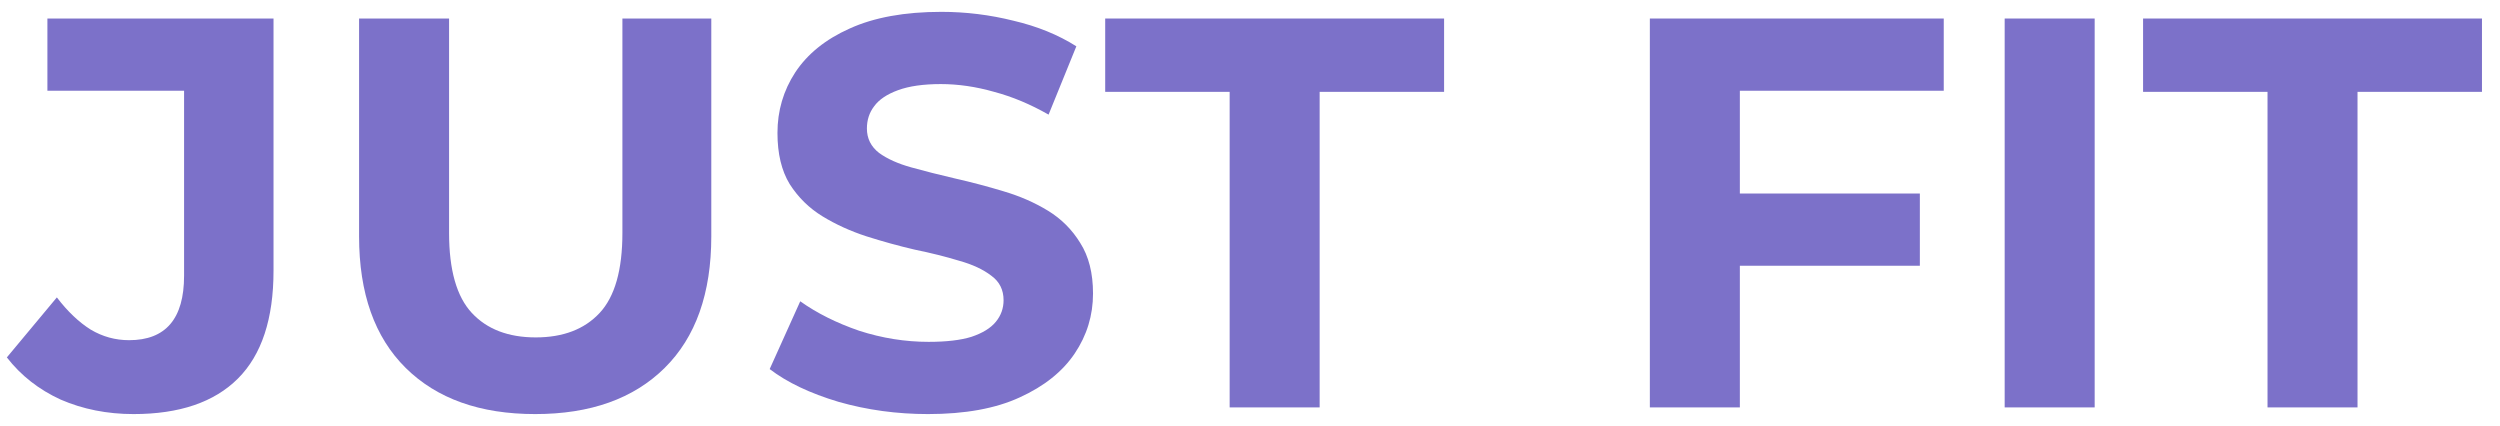 <svg width="135" height="23" viewBox="0 0 135 23" fill="none" xmlns="http://www.w3.org/2000/svg">
<path d="M122.446 22V4.96H115.726V1H134.026V4.96H127.306V22H122.446Z" fill="#7C71C9"/>
<path d="M108.252 22V1H113.112V22H108.252Z" fill="#7C71C9"/>
<path d="M93.592 10.45H103.672V14.35H93.592V10.45ZM93.952 22H89.092V1H104.962V4.9H93.952V22Z" fill="#7C71C9"/>
<path d="M66.401 22V4.96H59.681V1H77.981V4.96H71.261V22H66.401Z" fill="#7C71C9"/>
<path d="M50.113 22.36C48.433 22.36 46.823 22.14 45.283 21.7C43.743 21.24 42.503 20.65 41.563 19.93L43.213 16.27C44.113 16.91 45.173 17.44 46.393 17.86C47.633 18.26 48.883 18.46 50.143 18.46C51.103 18.46 51.873 18.37 52.453 18.19C53.053 17.99 53.493 17.72 53.773 17.38C54.053 17.04 54.193 16.65 54.193 16.21C54.193 15.65 53.973 15.21 53.533 14.89C53.093 14.55 52.513 14.28 51.793 14.08C51.073 13.86 50.273 13.66 49.393 13.48C48.533 13.28 47.663 13.04 46.783 12.76C45.923 12.48 45.133 12.12 44.413 11.68C43.693 11.24 43.103 10.66 42.643 9.94C42.203 9.22 41.983 8.3 41.983 7.18C41.983 5.98 42.303 4.89 42.943 3.91C43.603 2.91 44.583 2.12 45.883 1.54C47.203 0.94 48.853 0.64 50.833 0.64C52.153 0.64 53.453 0.8 54.733 1.12C56.013 1.42 57.143 1.88 58.123 2.5L56.623 6.19C55.643 5.63 54.663 5.22 53.683 4.96C52.703 4.68 51.743 4.54 50.803 4.54C49.863 4.54 49.093 4.65 48.493 4.87C47.893 5.09 47.463 5.38 47.203 5.74C46.943 6.08 46.813 6.48 46.813 6.94C46.813 7.48 47.033 7.92 47.473 8.26C47.913 8.58 48.493 8.84 49.213 9.04C49.933 9.24 50.723 9.44 51.583 9.64C52.463 9.84 53.333 10.07 54.193 10.33C55.073 10.59 55.873 10.94 56.593 11.38C57.313 11.82 57.893 12.4 58.333 13.12C58.793 13.84 59.023 14.75 59.023 15.85C59.023 17.03 58.693 18.11 58.033 19.09C57.373 20.07 56.383 20.86 55.063 21.46C53.763 22.06 52.113 22.36 50.113 22.36Z" fill="#7C71C9"/>
<path d="M28.9 22.36C25.92 22.36 23.59 21.53 21.91 19.87C20.23 18.21 19.39 15.84 19.39 12.76V1H24.25V12.58C24.25 14.58 24.66 16.02 25.48 16.9C26.3 17.78 27.45 18.22 28.93 18.22C30.41 18.22 31.56 17.78 32.38 16.9C33.2 16.02 33.61 14.58 33.61 12.58V1H38.41V12.76C38.41 15.84 37.57 18.21 35.89 19.87C34.21 21.53 31.88 22.36 28.9 22.36Z" fill="#7C71C9"/>
<path d="M7.21 22.36C5.79 22.36 4.48 22.1 3.28 21.58C2.1 21.04 1.13 20.28 0.37 19.3L3.07 16.06C3.65 16.82 4.26 17.4 4.9 17.8C5.54 18.18 6.23 18.37 6.97 18.37C8.95 18.37 9.94 17.21 9.94 14.89V4.9H2.56V1H14.77V14.62C14.77 17.22 14.13 19.16 12.85 20.44C11.57 21.72 9.69 22.36 7.21 22.36Z" fill="#7C71C9"/>
</svg>
